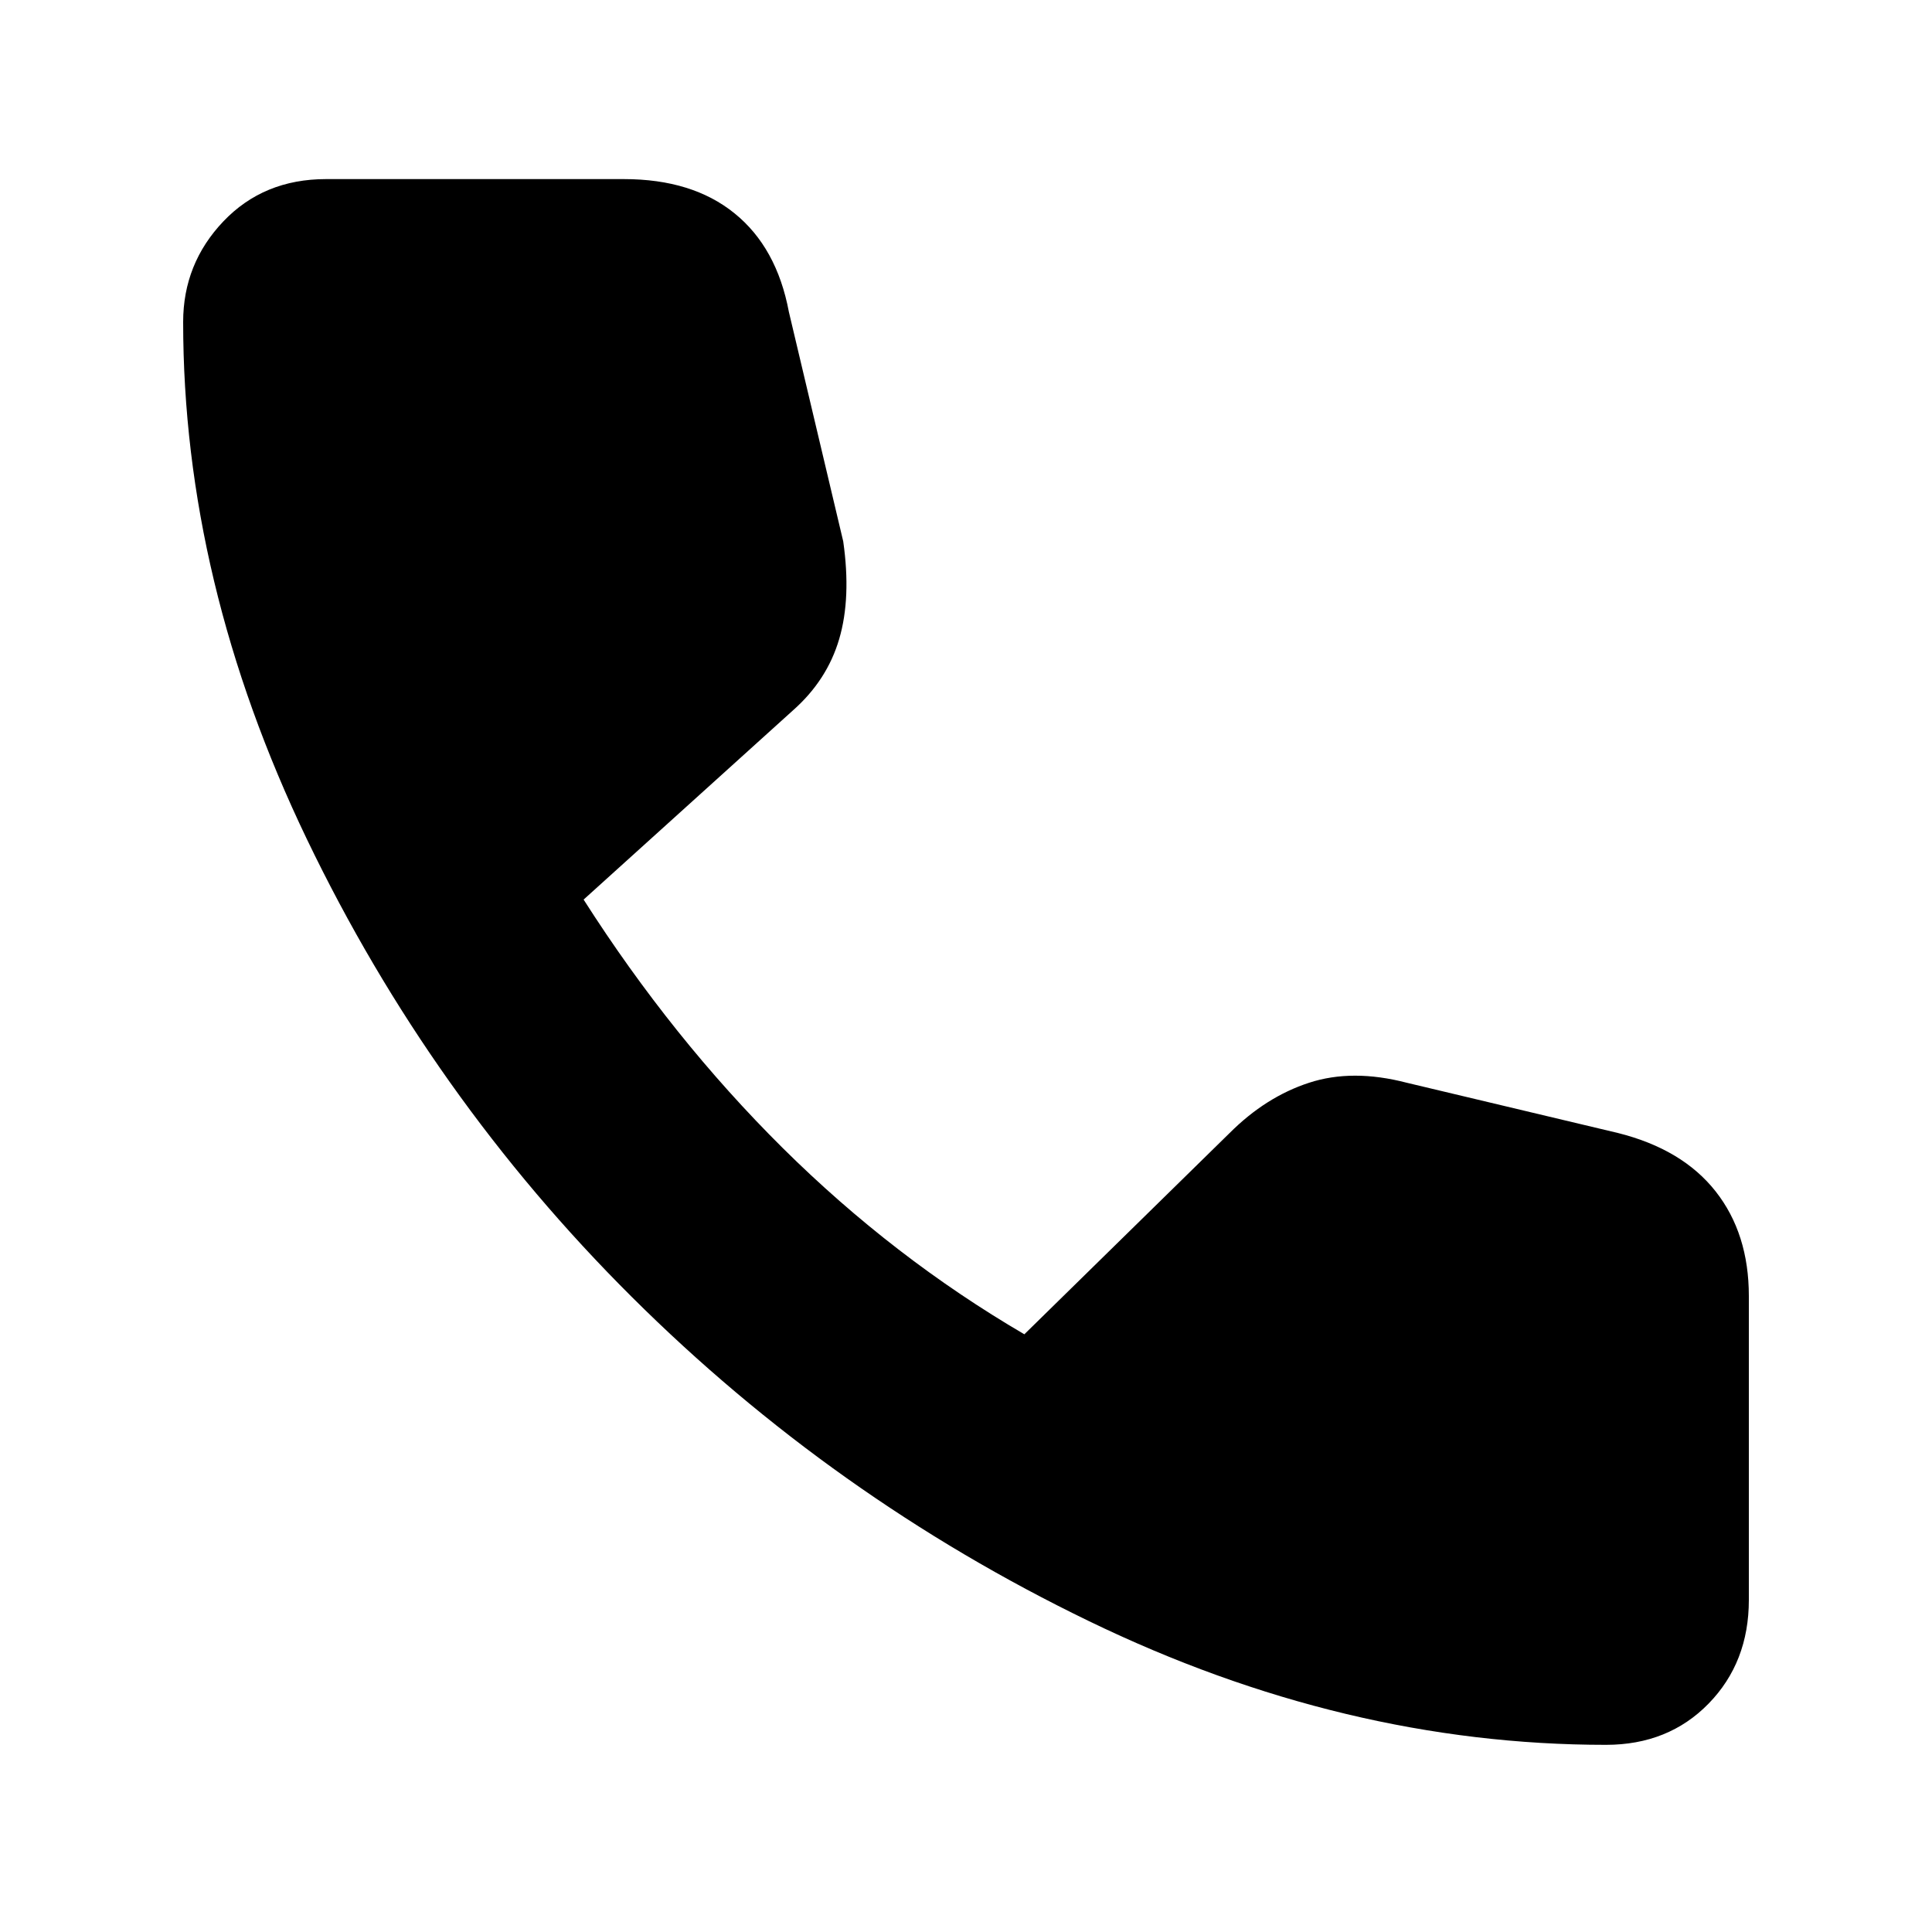 <svg width="40" height="40" viewBox="0 0 40 40" fill="none" xmlns="http://www.w3.org/2000/svg">
<path d="M33.25 36.125C29.639 36.125 26.069 35.271 22.542 33.562C19.014 31.854 15.861 29.618 13.083 26.854C10.306 24.09 8.063 20.93 6.354 17.375C4.646 13.82 3.792 10.25 3.792 6.667C3.792 5.861 4.07 5.166 4.625 4.583C5.18 4 5.889 3.708 6.75 3.708H12.917C13.861 3.708 14.625 3.944 15.208 4.417C15.791 4.889 16.166 5.569 16.333 6.458L17.458 11.208C17.569 11.986 17.542 12.66 17.375 13.229C17.208 13.798 16.889 14.291 16.417 14.708L12.083 18.625C13.306 20.542 14.681 22.257 16.208 23.771C17.736 25.285 19.403 26.57 21.208 27.625L25.458 23.458C25.958 22.958 26.507 22.611 27.104 22.417C27.701 22.222 28.375 22.222 29.125 22.417L33.5 23.458C34.389 23.681 35.062 24.084 35.521 24.667C35.979 25.25 36.208 25.972 36.208 26.833V33.125C36.208 33.986 35.93 34.702 35.375 35.271C34.82 35.84 34.111 36.125 33.25 36.125Z" fill="black"/>
</svg>
